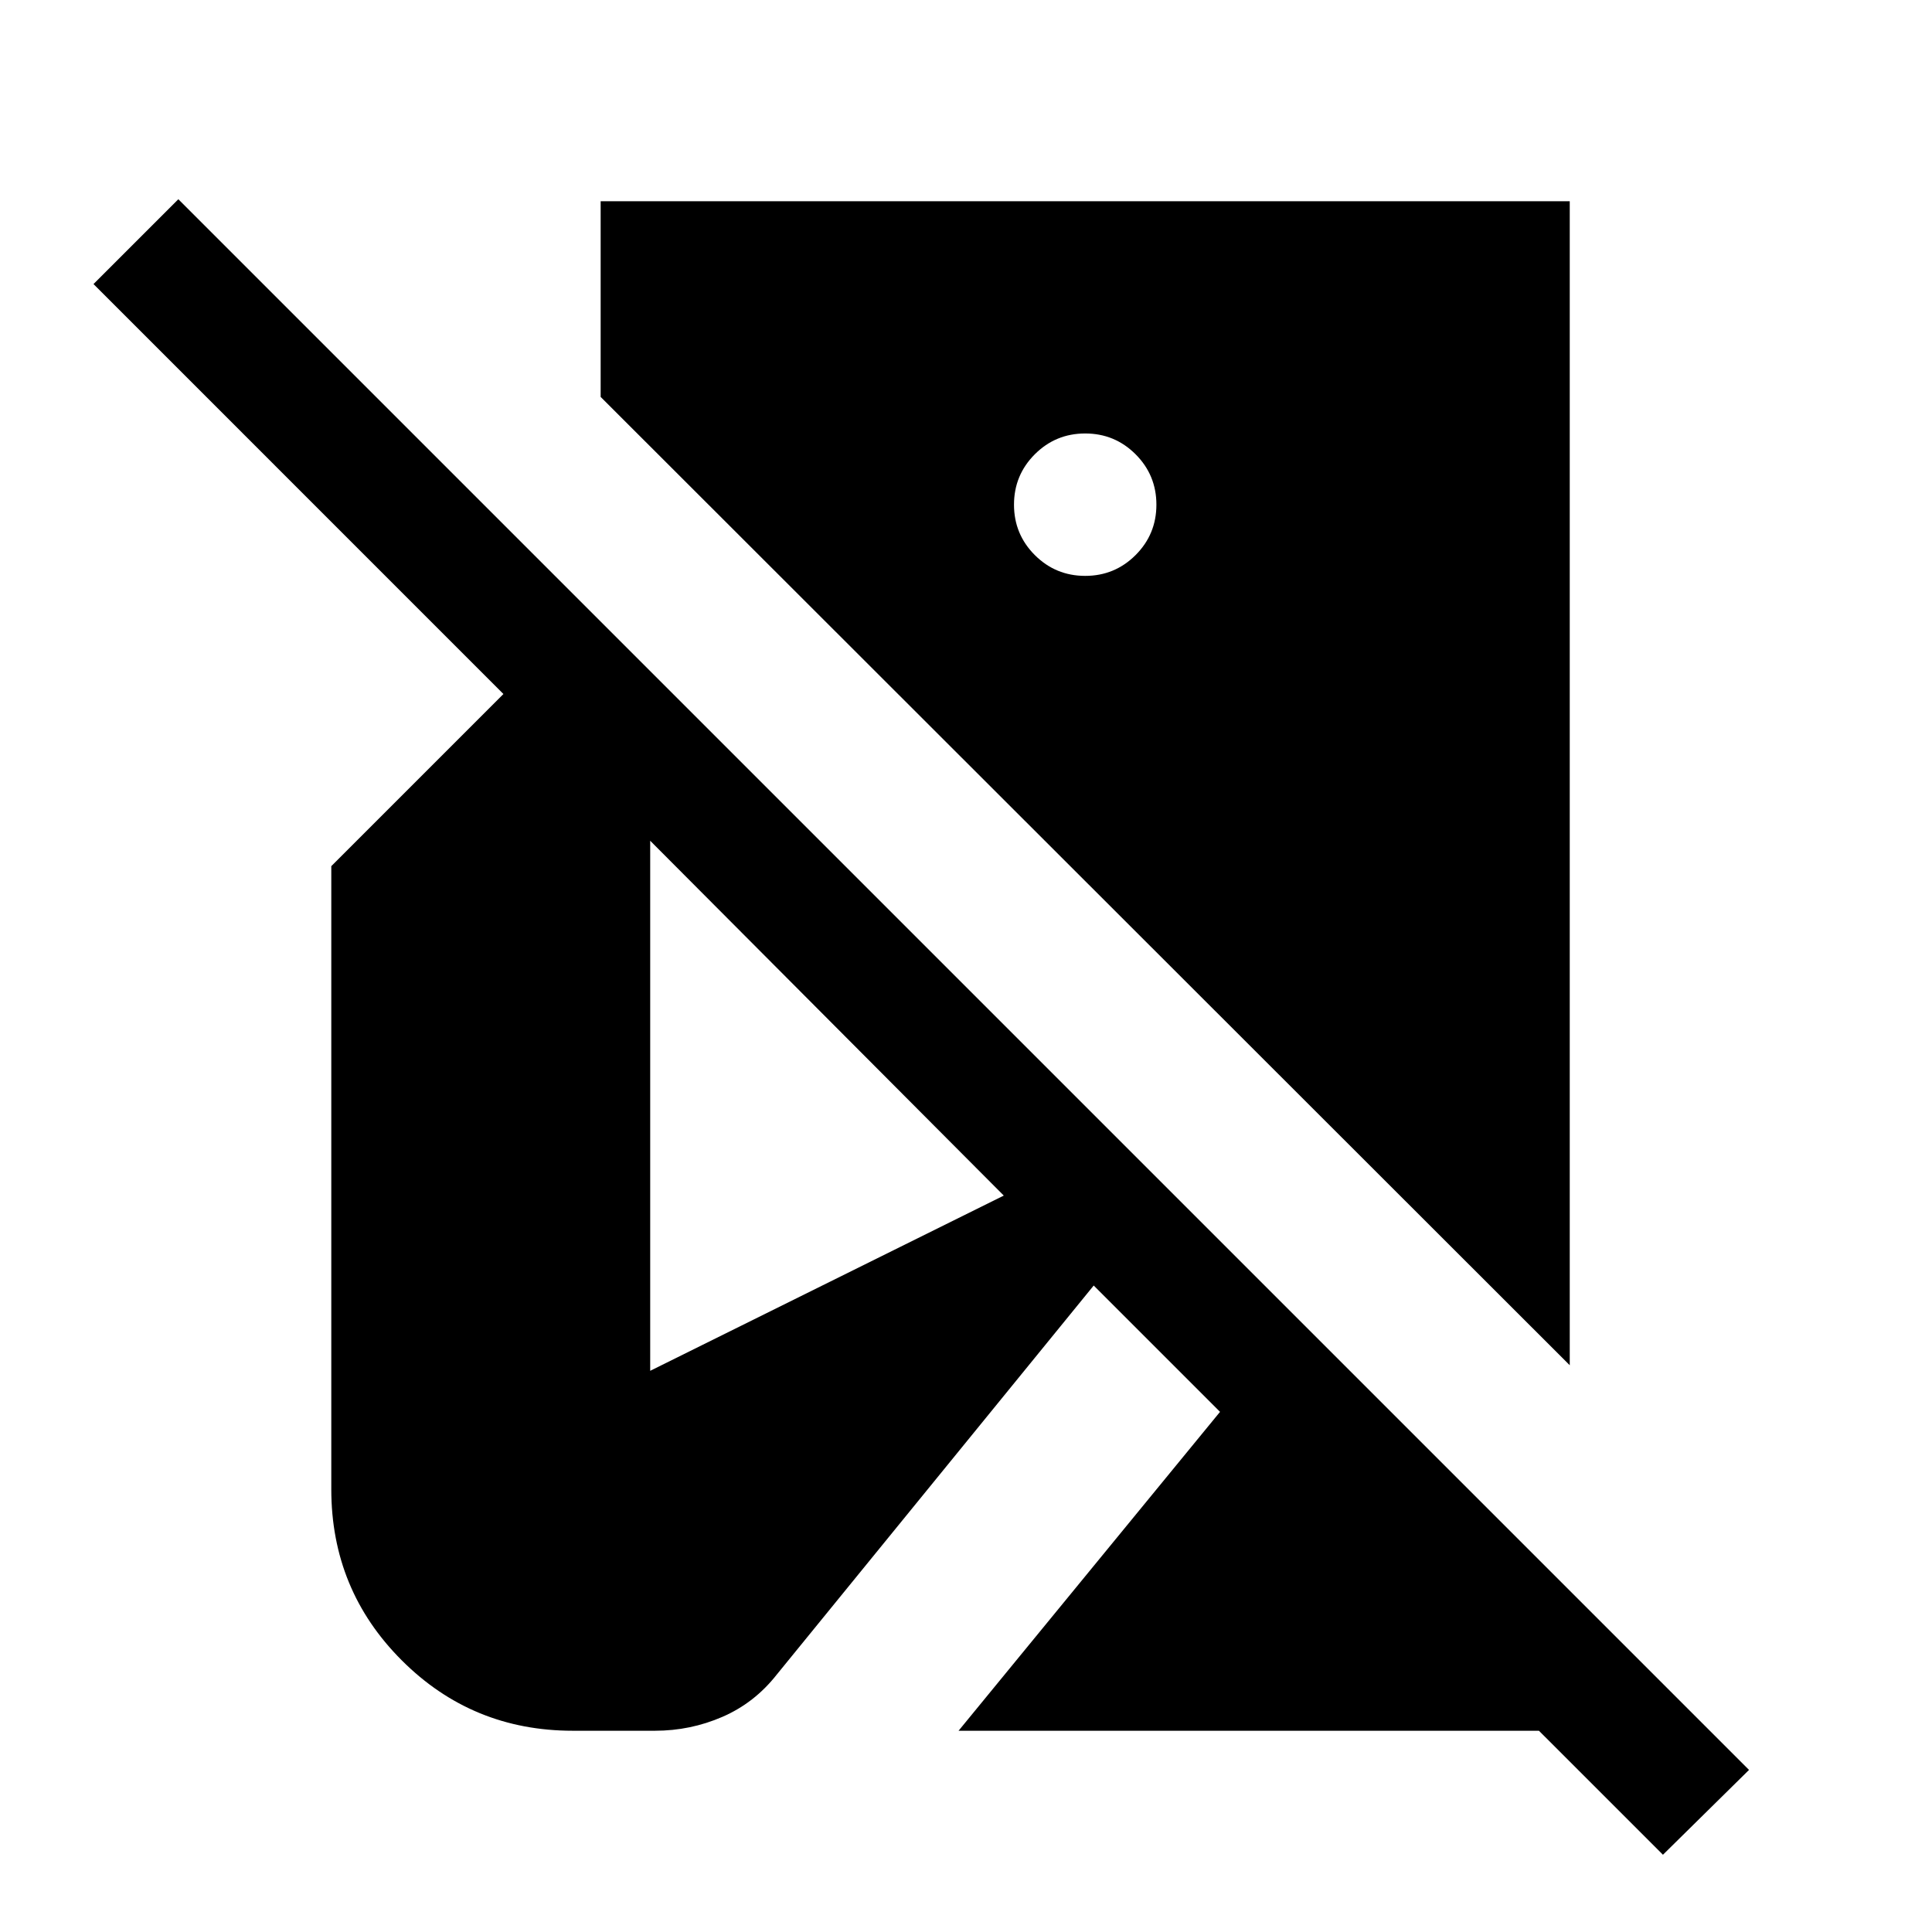 <svg xmlns="http://www.w3.org/2000/svg" height="24" viewBox="0 -960 960 960" width="24"><path d="M826.31-38.39 764.69-100H476.31l129.92-158.46-62.77-62.77-157.54 193.38q-11 14-26.92 20.93-15.92 6.92-33.54 6.92h-40.84q-50 0-85-35t-35-85v-309.62l85.53-85.53-203.69-203.7L88.62-861 869.08-80.54l-42.77 42.15ZM780-281.62 298.46-762.77V-860H780v578.38ZM539.23-673.85q14.69 0 25.04-10.34 10.34-10.35 10.34-25.04t-10.34-25.04q-10.35-10.34-25.04-10.34t-25.04 10.34q-10.34 10.35-10.34 25.04t10.34 25.04q10.35 10.34 25.04 10.34Zm-216.15 395 175.69-87.07-175.69-176.31v263.38Z"/></svg>